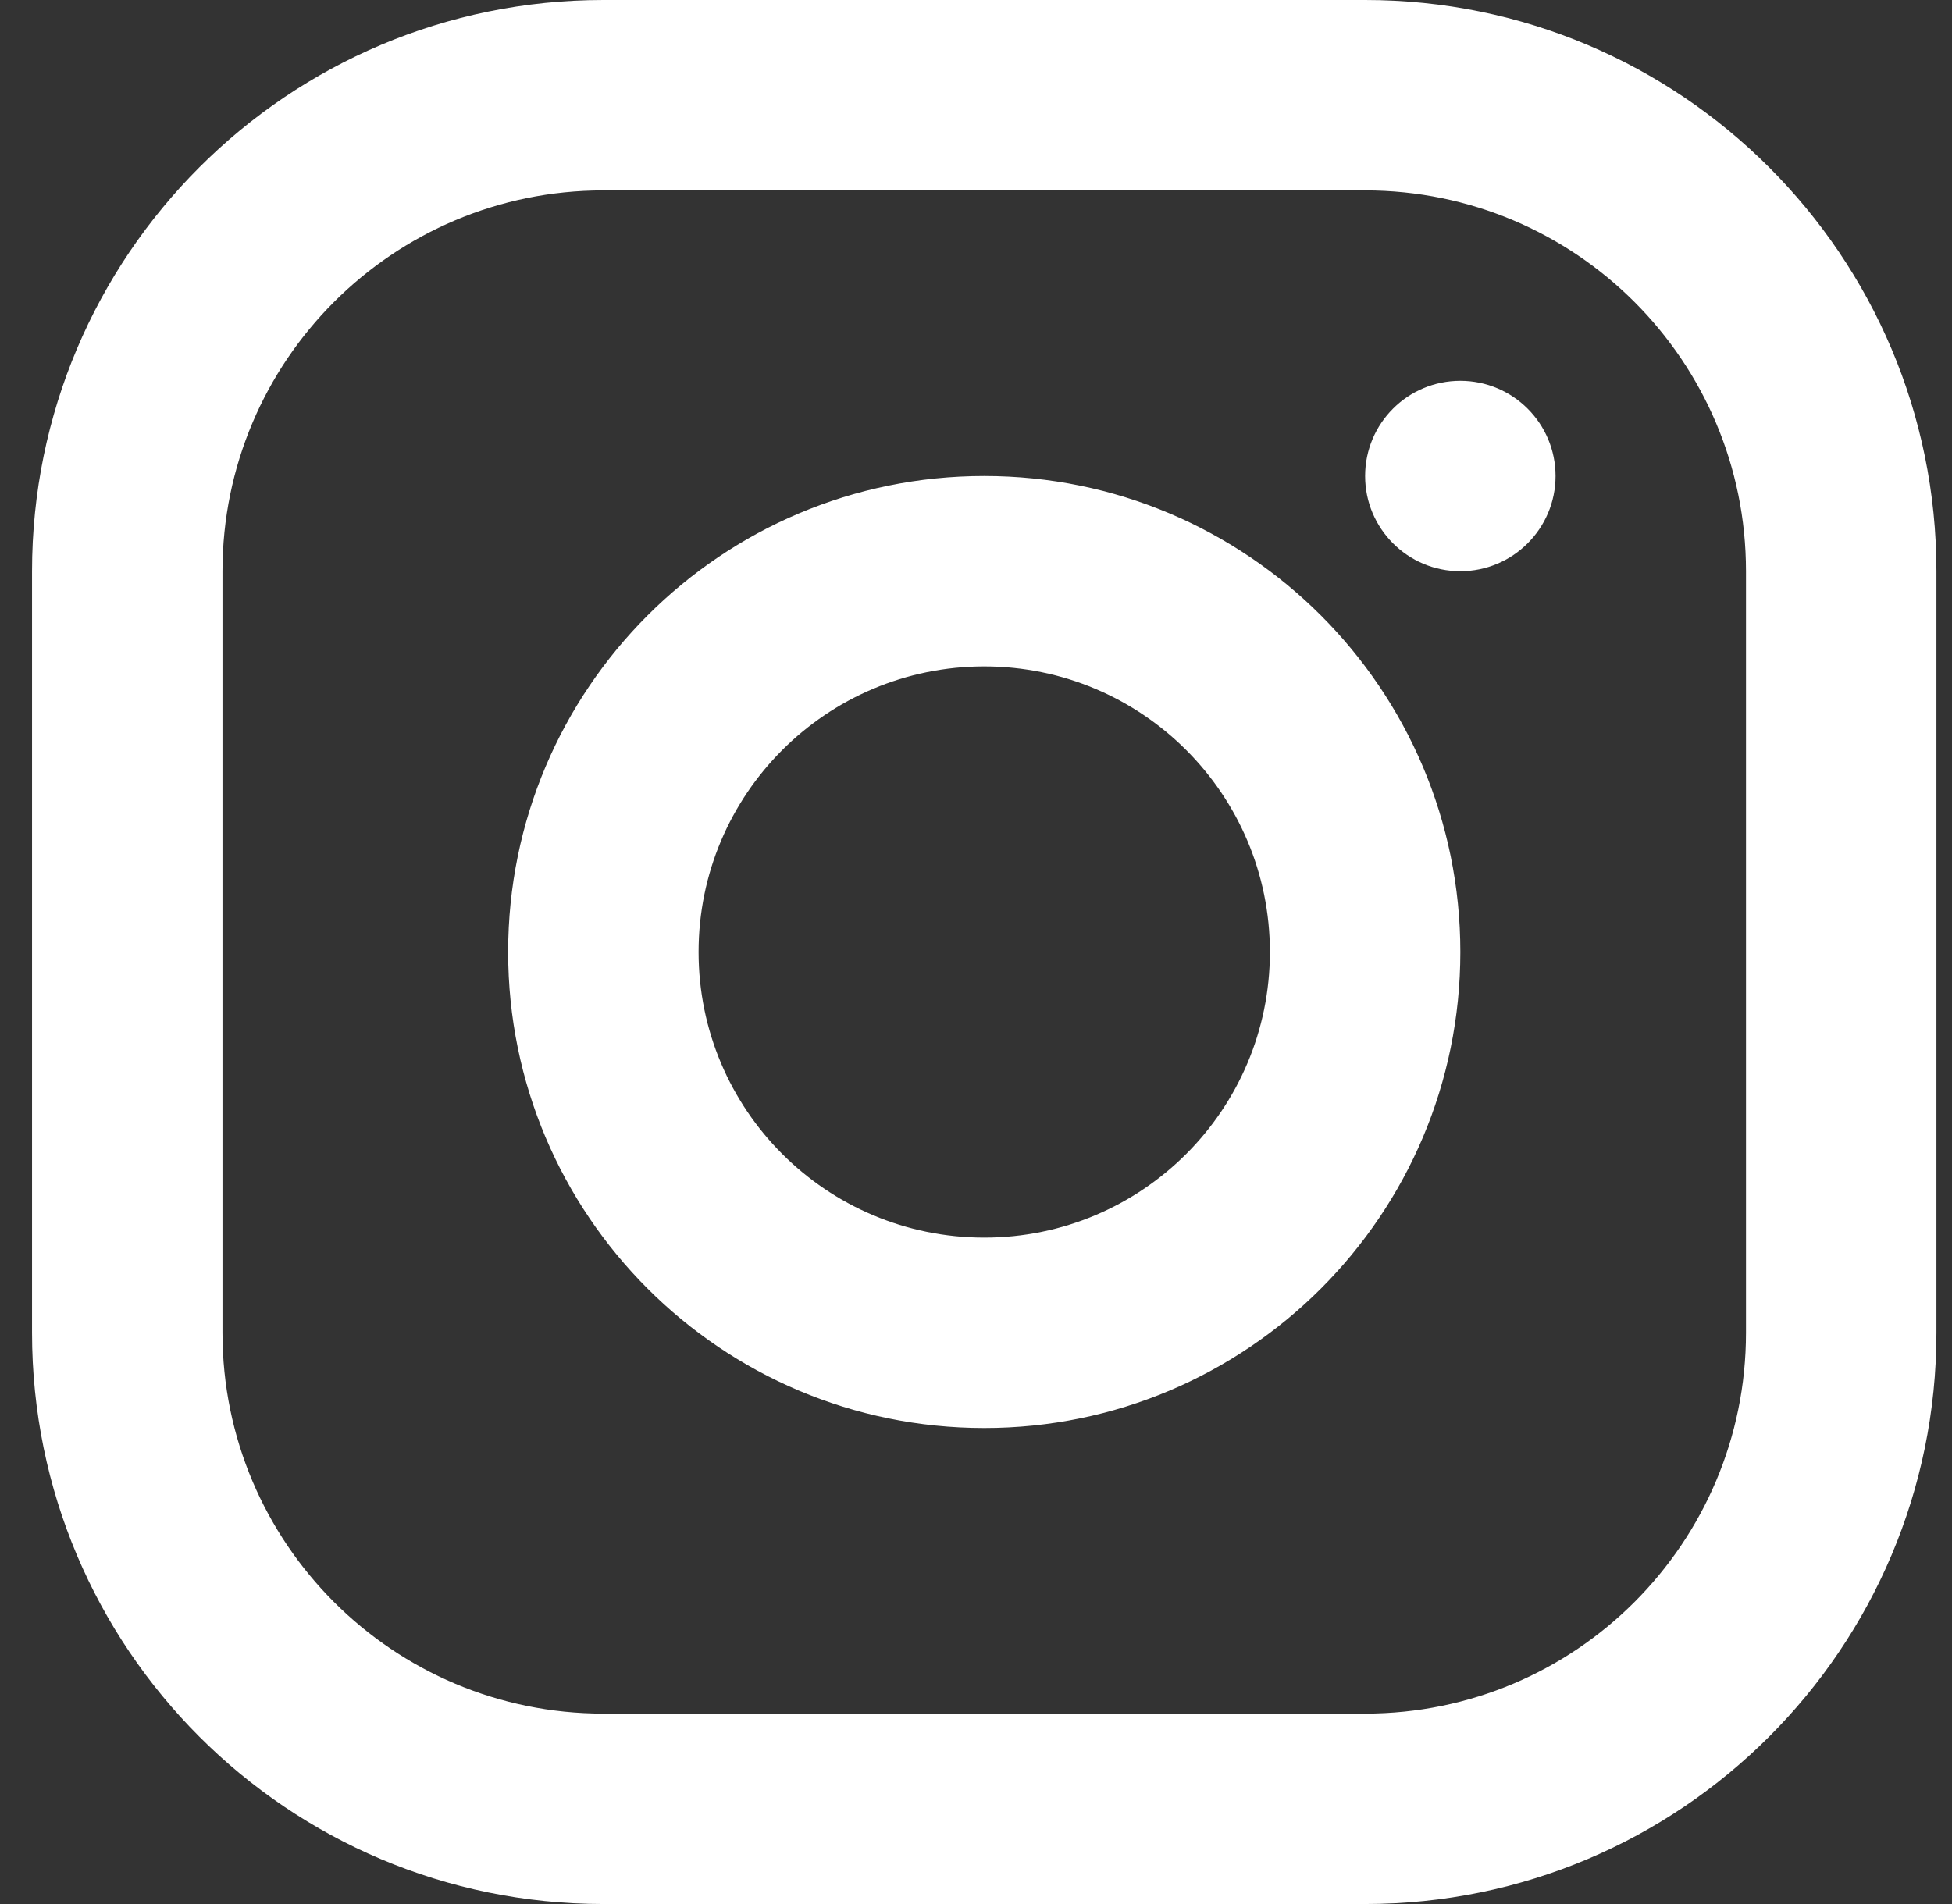 <svg xmlns="http://www.w3.org/2000/svg" width="41" height="40" viewBox="0 0 41 40" fill="none">
    <rect x="0" y="0" width="41" height="40" fill="#333333" stroke="none"/>
    <path fill-rule="evenodd" clip-rule="evenodd" d="M28.673 0H12.673C6.045 0 0.673 5.373 0.673 12V28C0.673 34.627 6.045 40 12.673 40H28.673C35.3 40 40.673 34.627 40.673 28V12C40.673 5.373 35.3 0 28.673 0ZM4.673 12C4.673 7.582 8.255 4 12.673 4H28.673C33.091 4 36.673 7.582 36.673 12V28C36.673 32.418 33.091 36 28.673 36H12.673C8.255 36 4.673 32.418 4.673 28V12ZM20.673 30C15.15 30 10.673 25.523 10.673 20C10.673 14.477 15.15 10 20.673 10C26.196 10 30.673 14.477 30.673 20C30.673 25.523 26.196 30 20.673 30ZM20.673 26C23.986 26 26.673 23.314 26.673 20C26.673 16.686 23.986 14 20.673 14C17.359 14 14.673 16.686 14.673 20C14.673 23.314 17.359 26 20.673 26ZM32.673 10C32.673 11.104 31.777 12 30.673 12C29.568 12 28.673 11.104 28.673 10C28.673 8.895 29.568 8 30.673 8C31.777 8 32.673 8.895 32.673 10Z" fill="white"/>
  </svg>